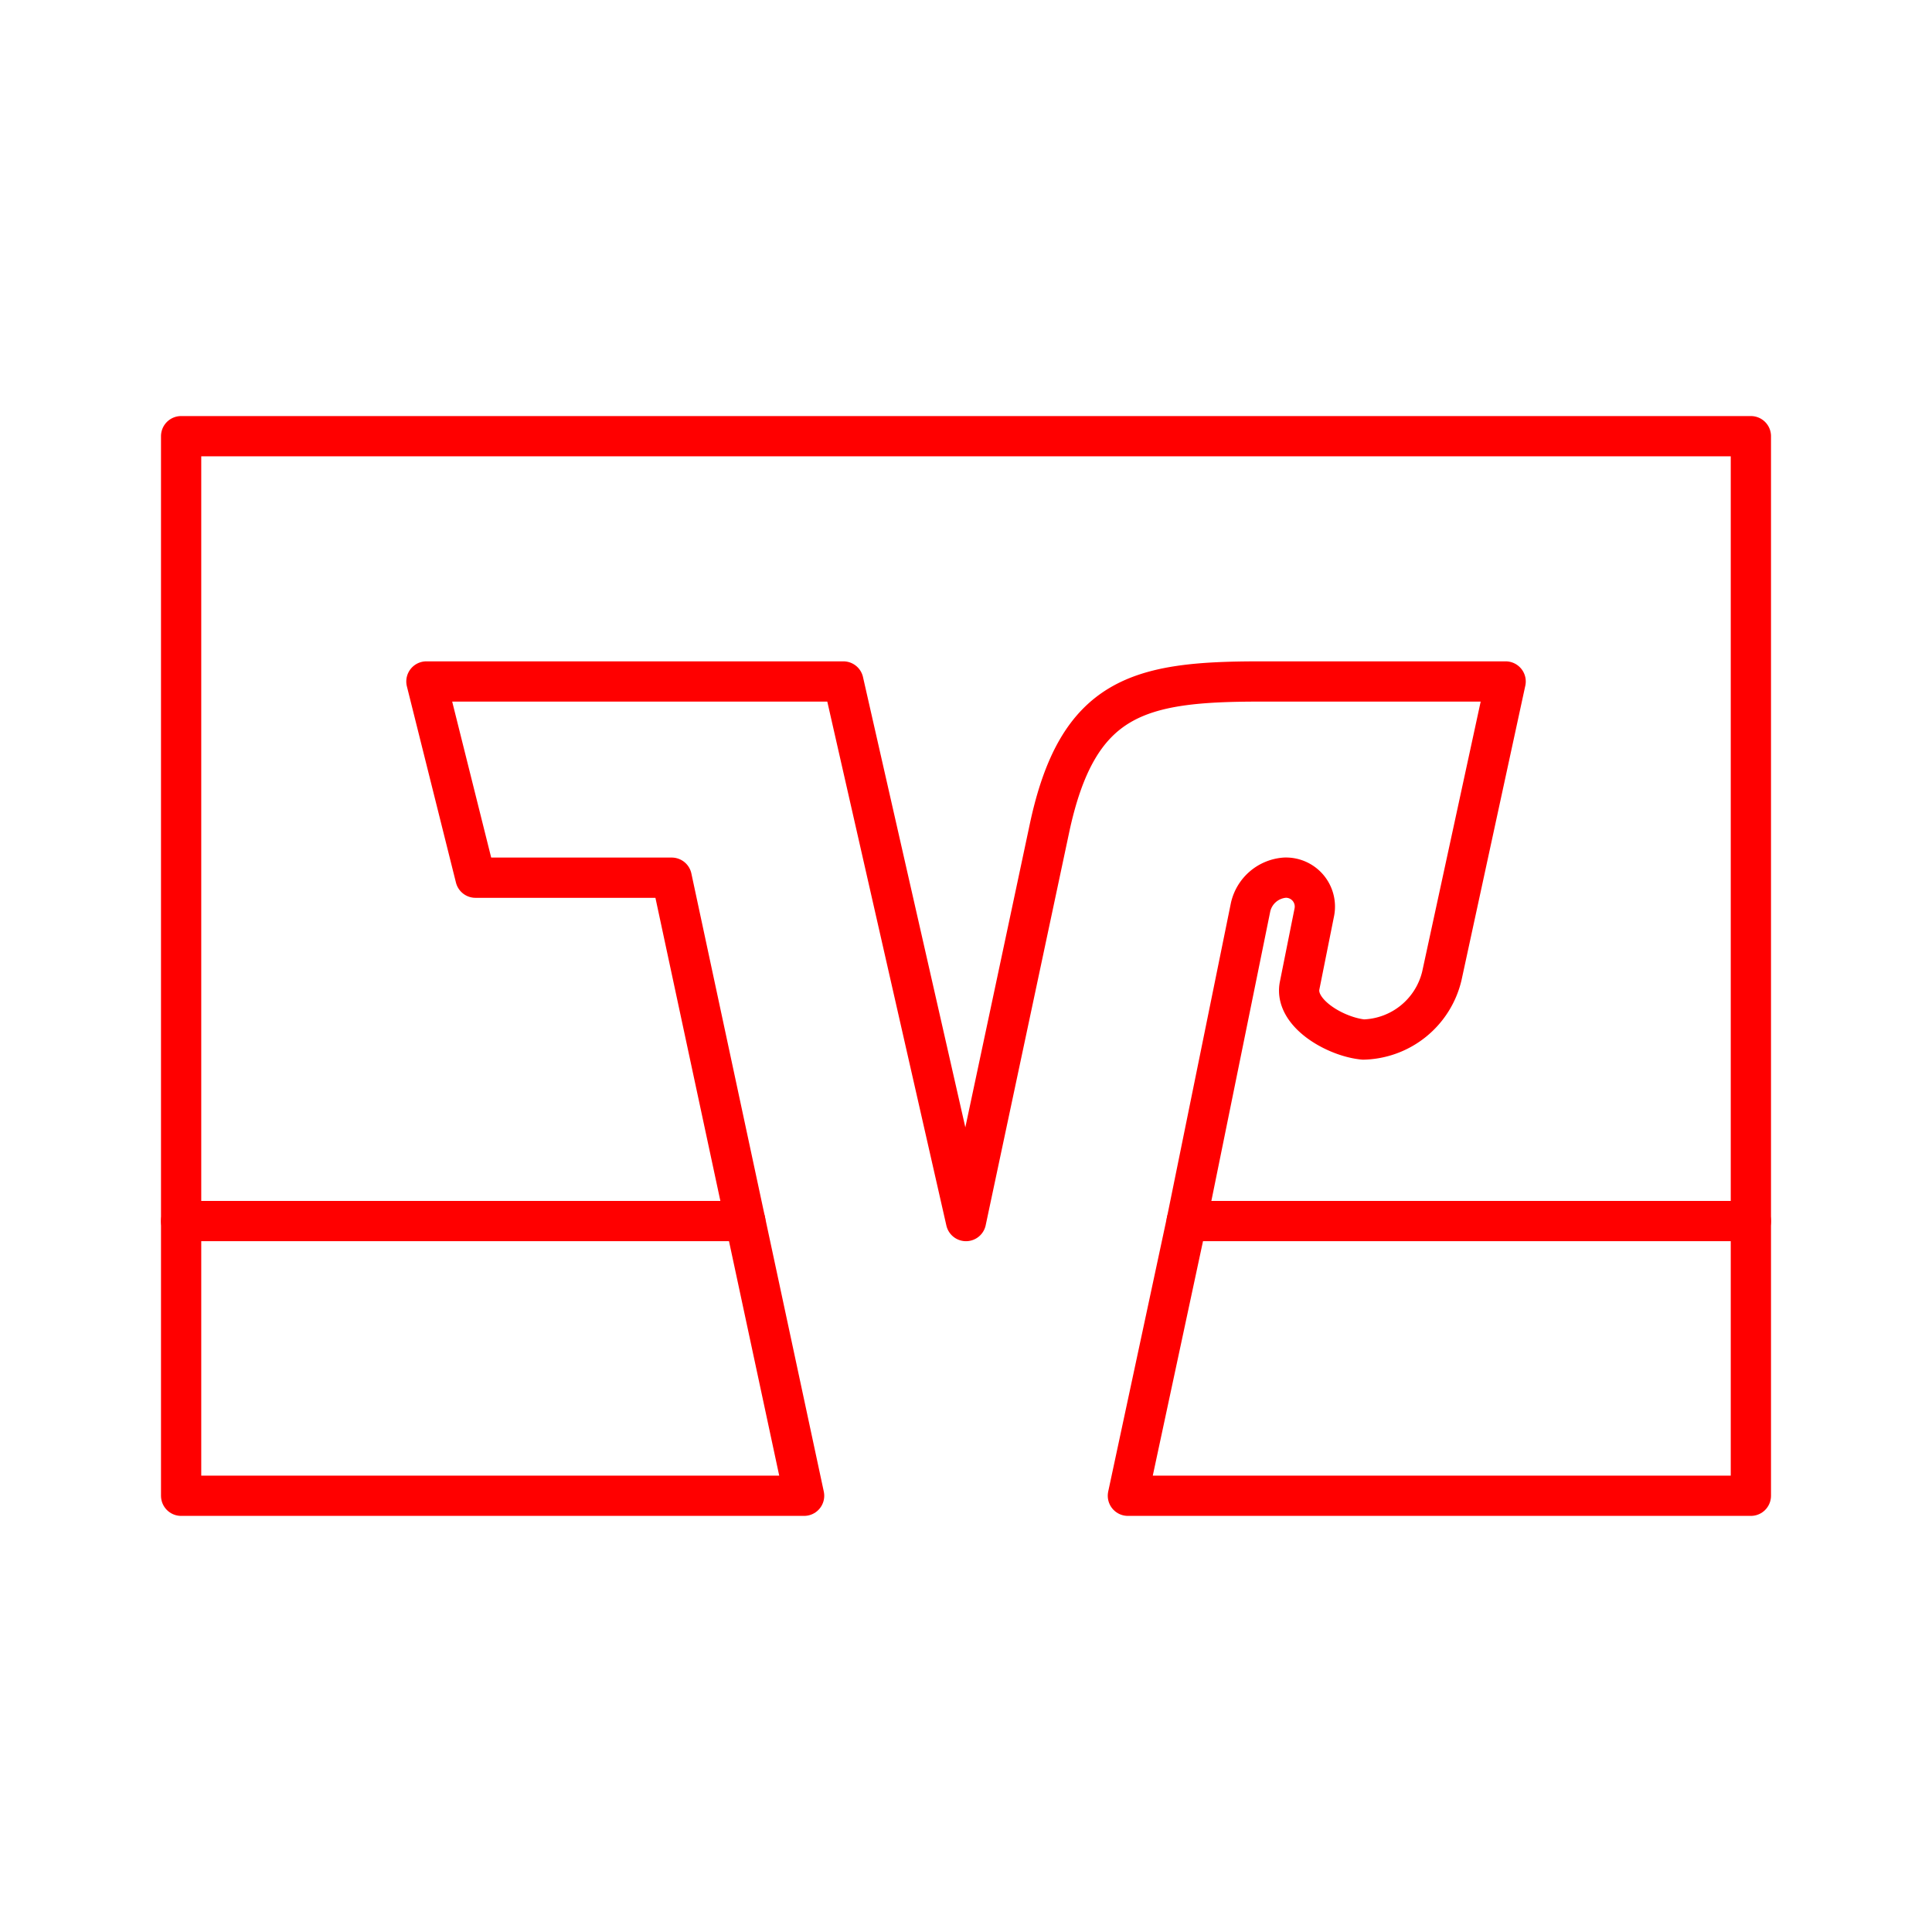 <svg xmlns="http://www.w3.org/2000/svg" viewBox="0 0 48 48"><defs><style>.a{fill:none;stroke:#FF0000;stroke-linecap:round;stroke-linejoin:round;}</style></defs><path class="a" d="M29.484,30.337l14.016,0v-19.5H4.5v19.5H18.516l-1.828-8.531h-4.875l-1.219-4.875H20.953L24,30.337l2.072-9.75c.703-3.31,2.232-3.656,5.241-3.656h6.094l-1.584,7.312a2.058,2.058,0,0,1-1.95,1.584c-.689-.065-1.721-.656-1.584-1.341l.366-1.828a.719.719,0,0,0-.731-.853.943.943,0,0,0-.853.731Z"/><path class="a" d="M4.5,30.337v6.825H19.978l-1.462-6.825"/><path class="a" d="M29.484,30.337l-1.462,6.825H43.5v-6.825"/></svg>